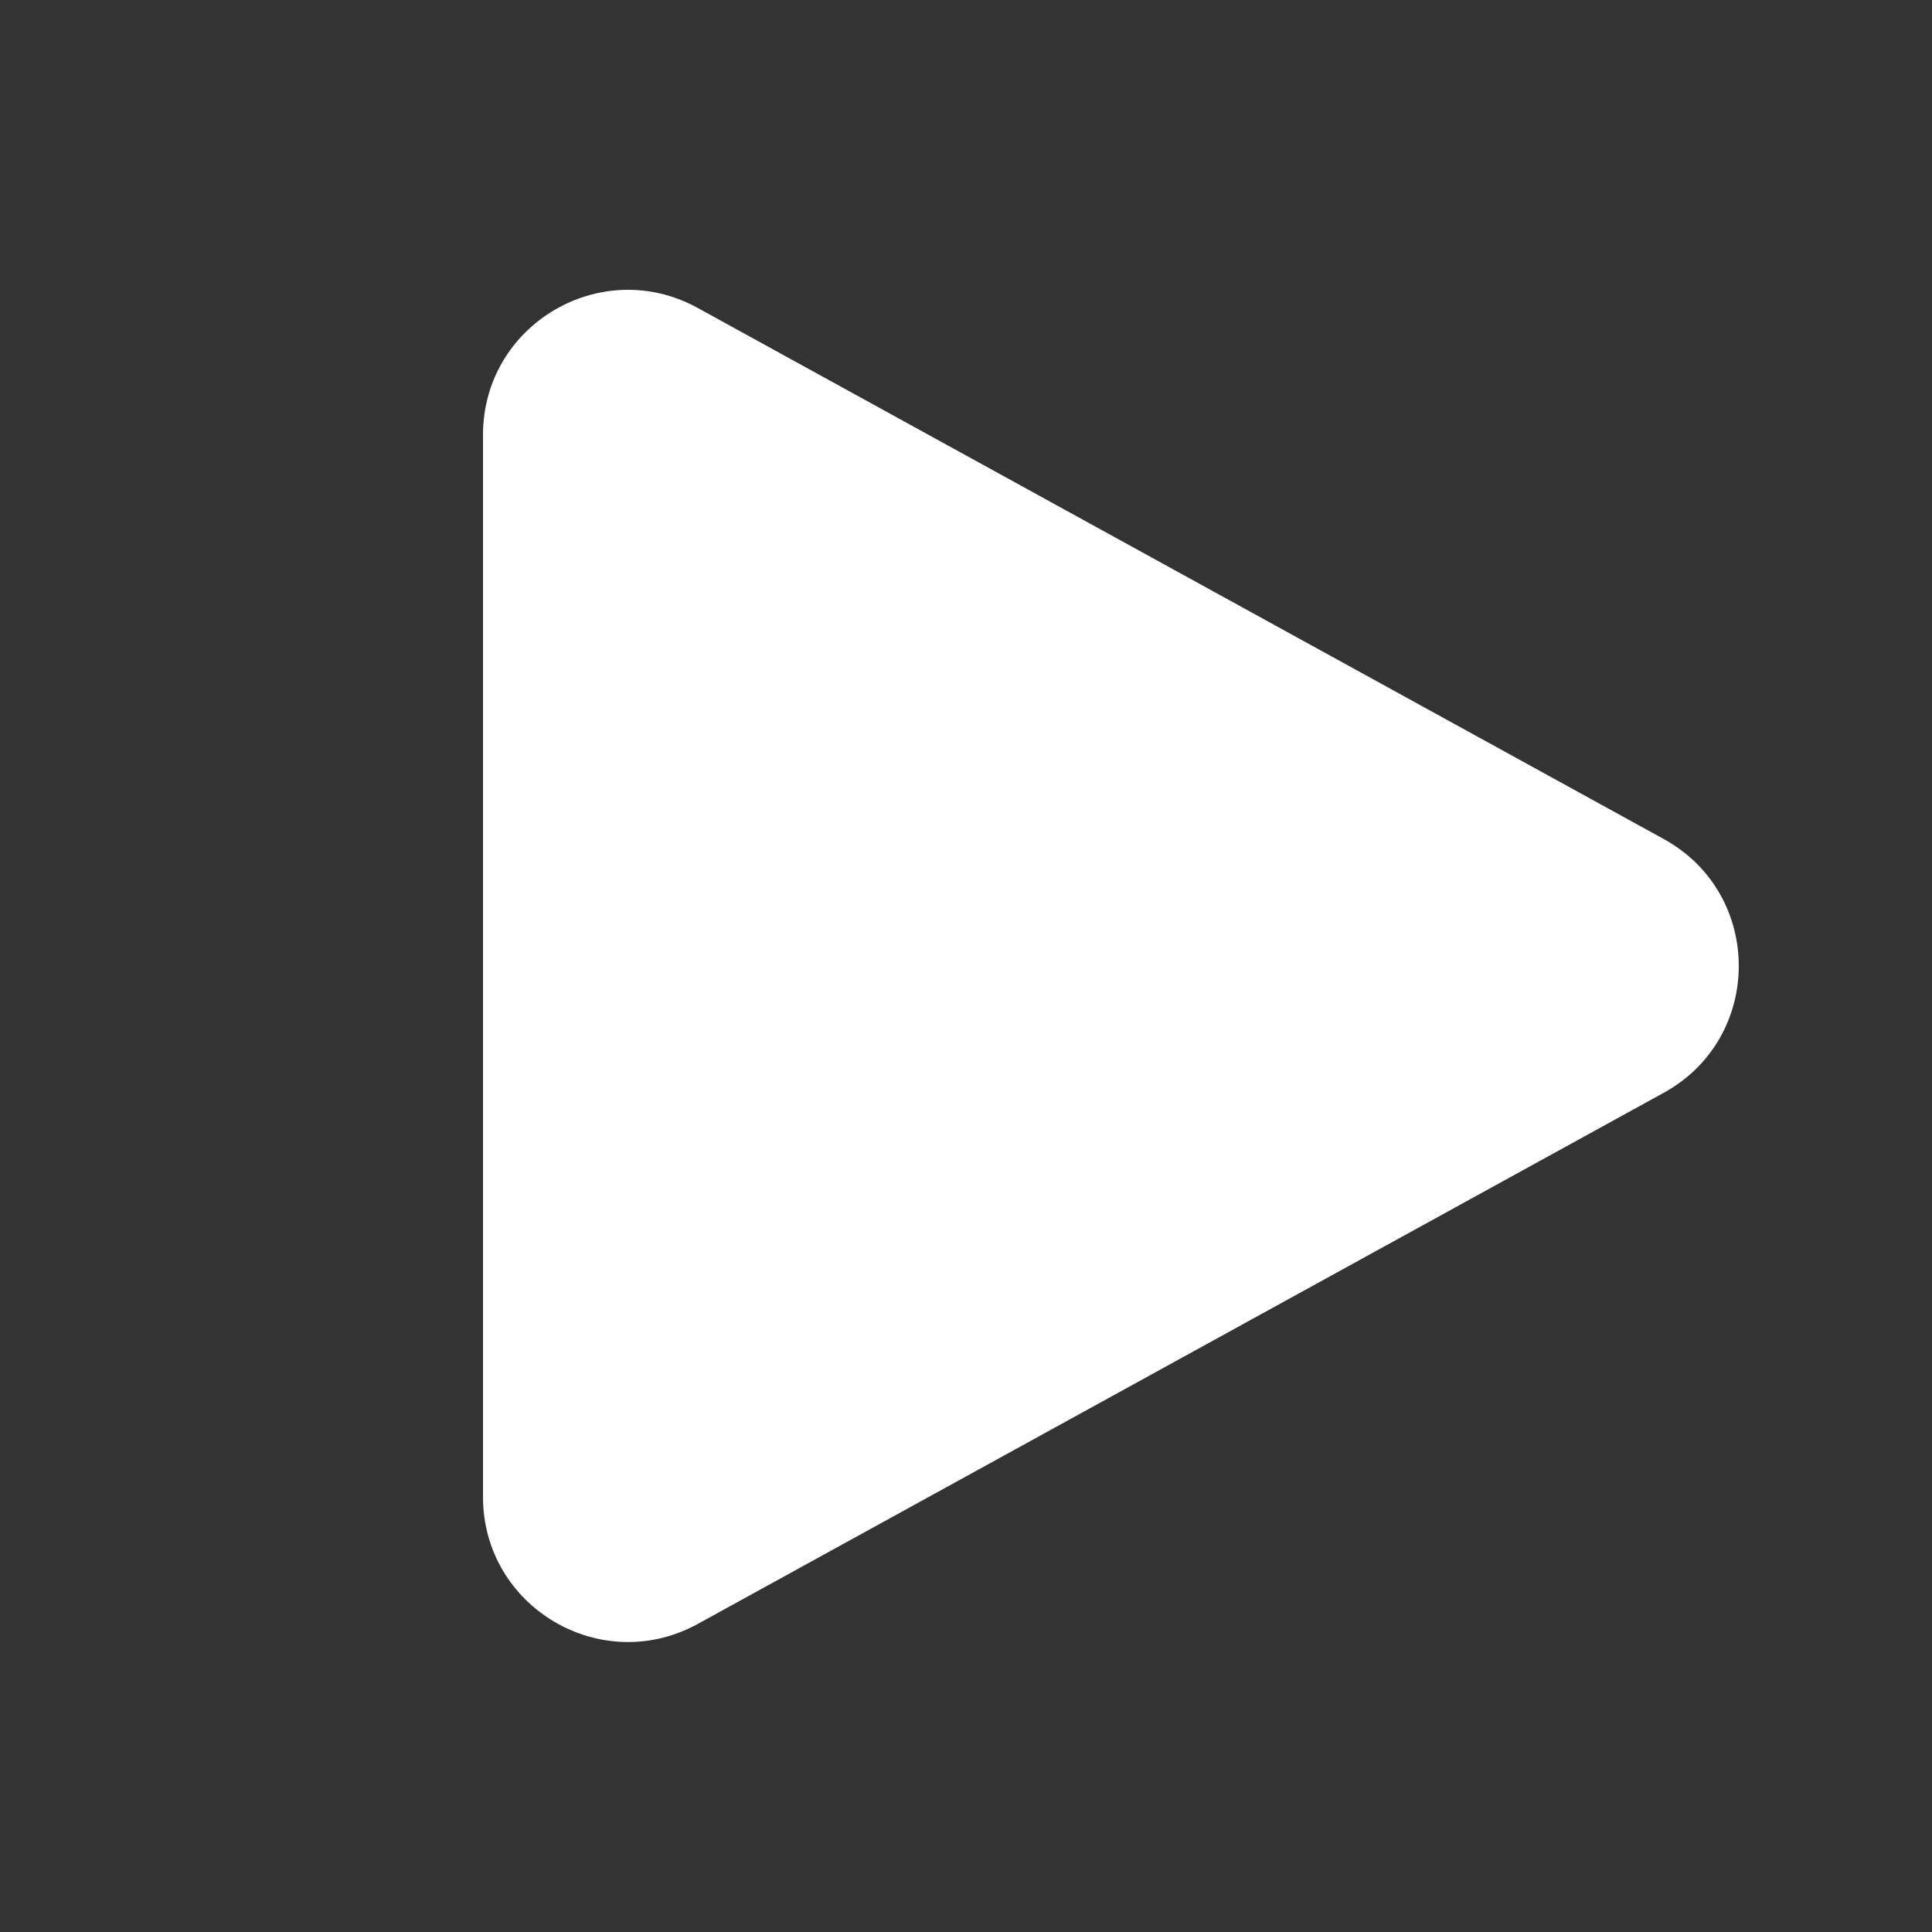 <svg fill="none" height="20" viewBox="0 0 20 20" width="20" xmlns="http://www.w3.org/2000/svg">
    <rect x="0" y="0" width="20" height="20" fill="#333333" stroke="none"/>
    <path d="M17.222 8.685C18.259 9.254 18.259 10.744 17.222 11.313L7.223 16.811C6.223 17.36 5 16.637 5 15.496L5 4.502C5 3.361 6.223 2.638 7.223 3.188L17.222 8.685Z"
          fill="#FFFFFF"/>
</svg>
